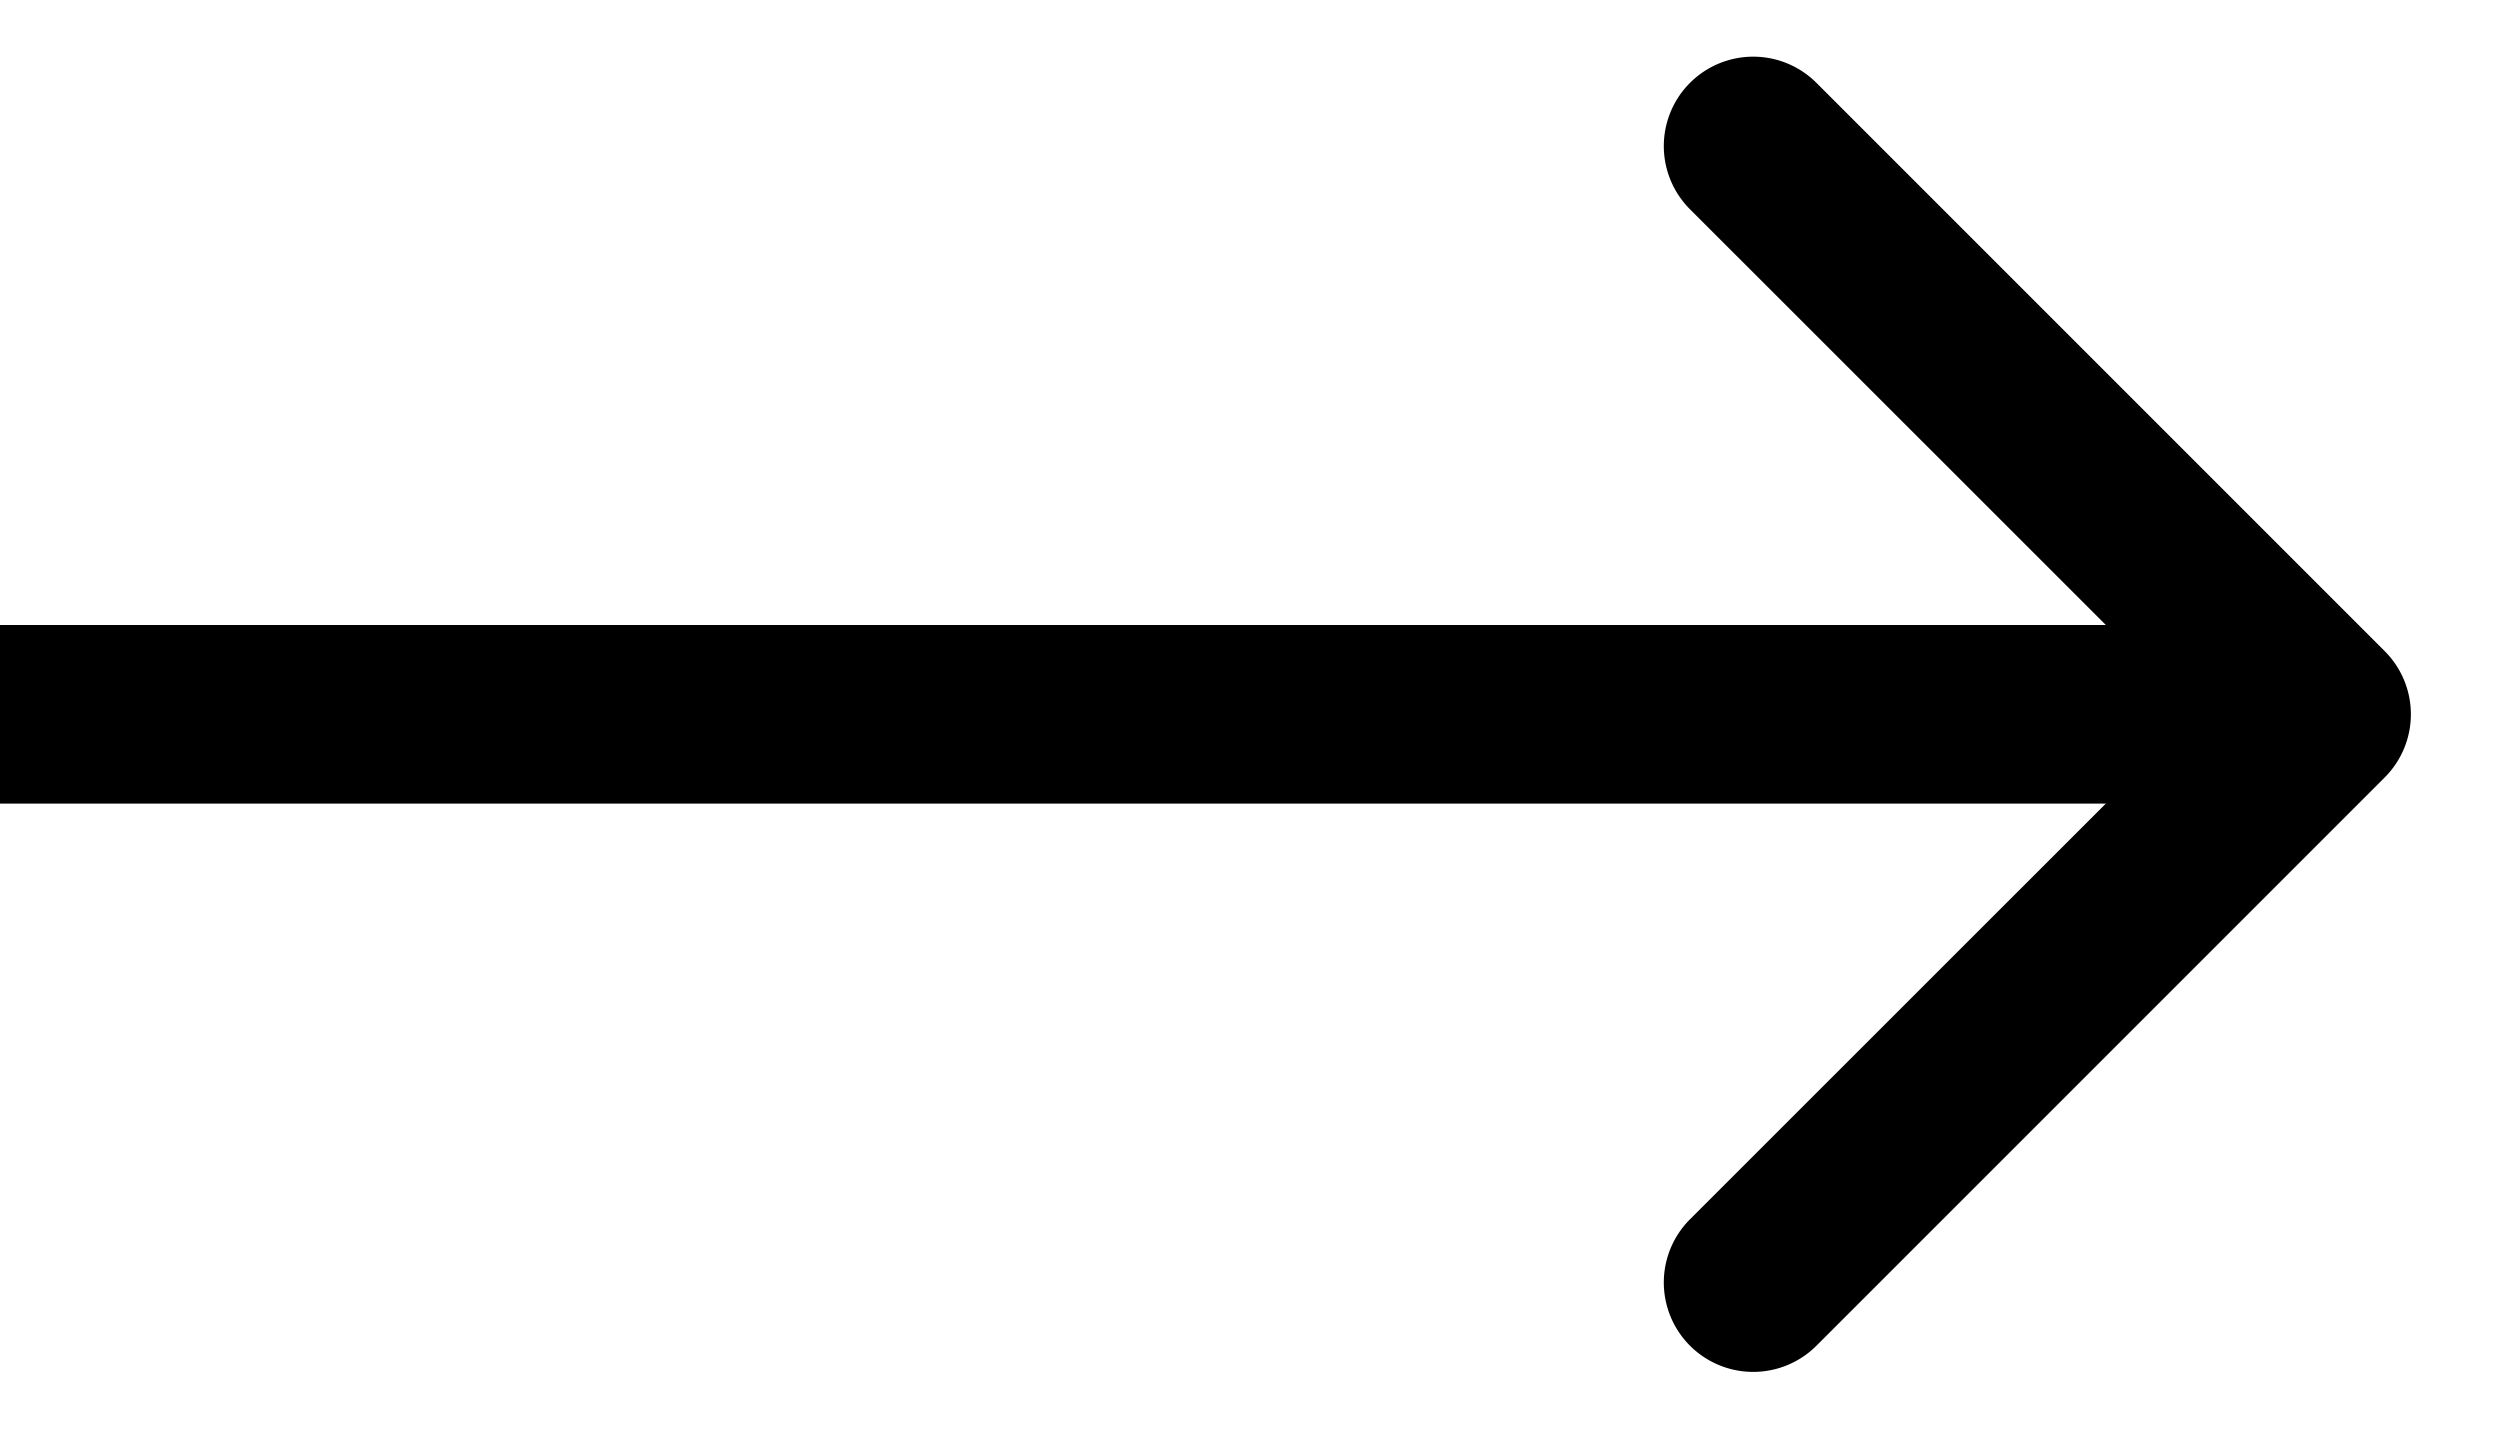 <svg width="14" height="8" viewBox="0 0 14 8" fill="none" xmlns="http://www.w3.org/2000/svg"><path d="M13.354 4.354a.5.5 0 000-.708L10.172.464a.5.5 0 00-.708.708L12.293 4 9.464 6.828a.5.5 0 10.708.708l3.182-3.182zM0 4.5h13v-1H0v1z" fill="#000"/></svg>